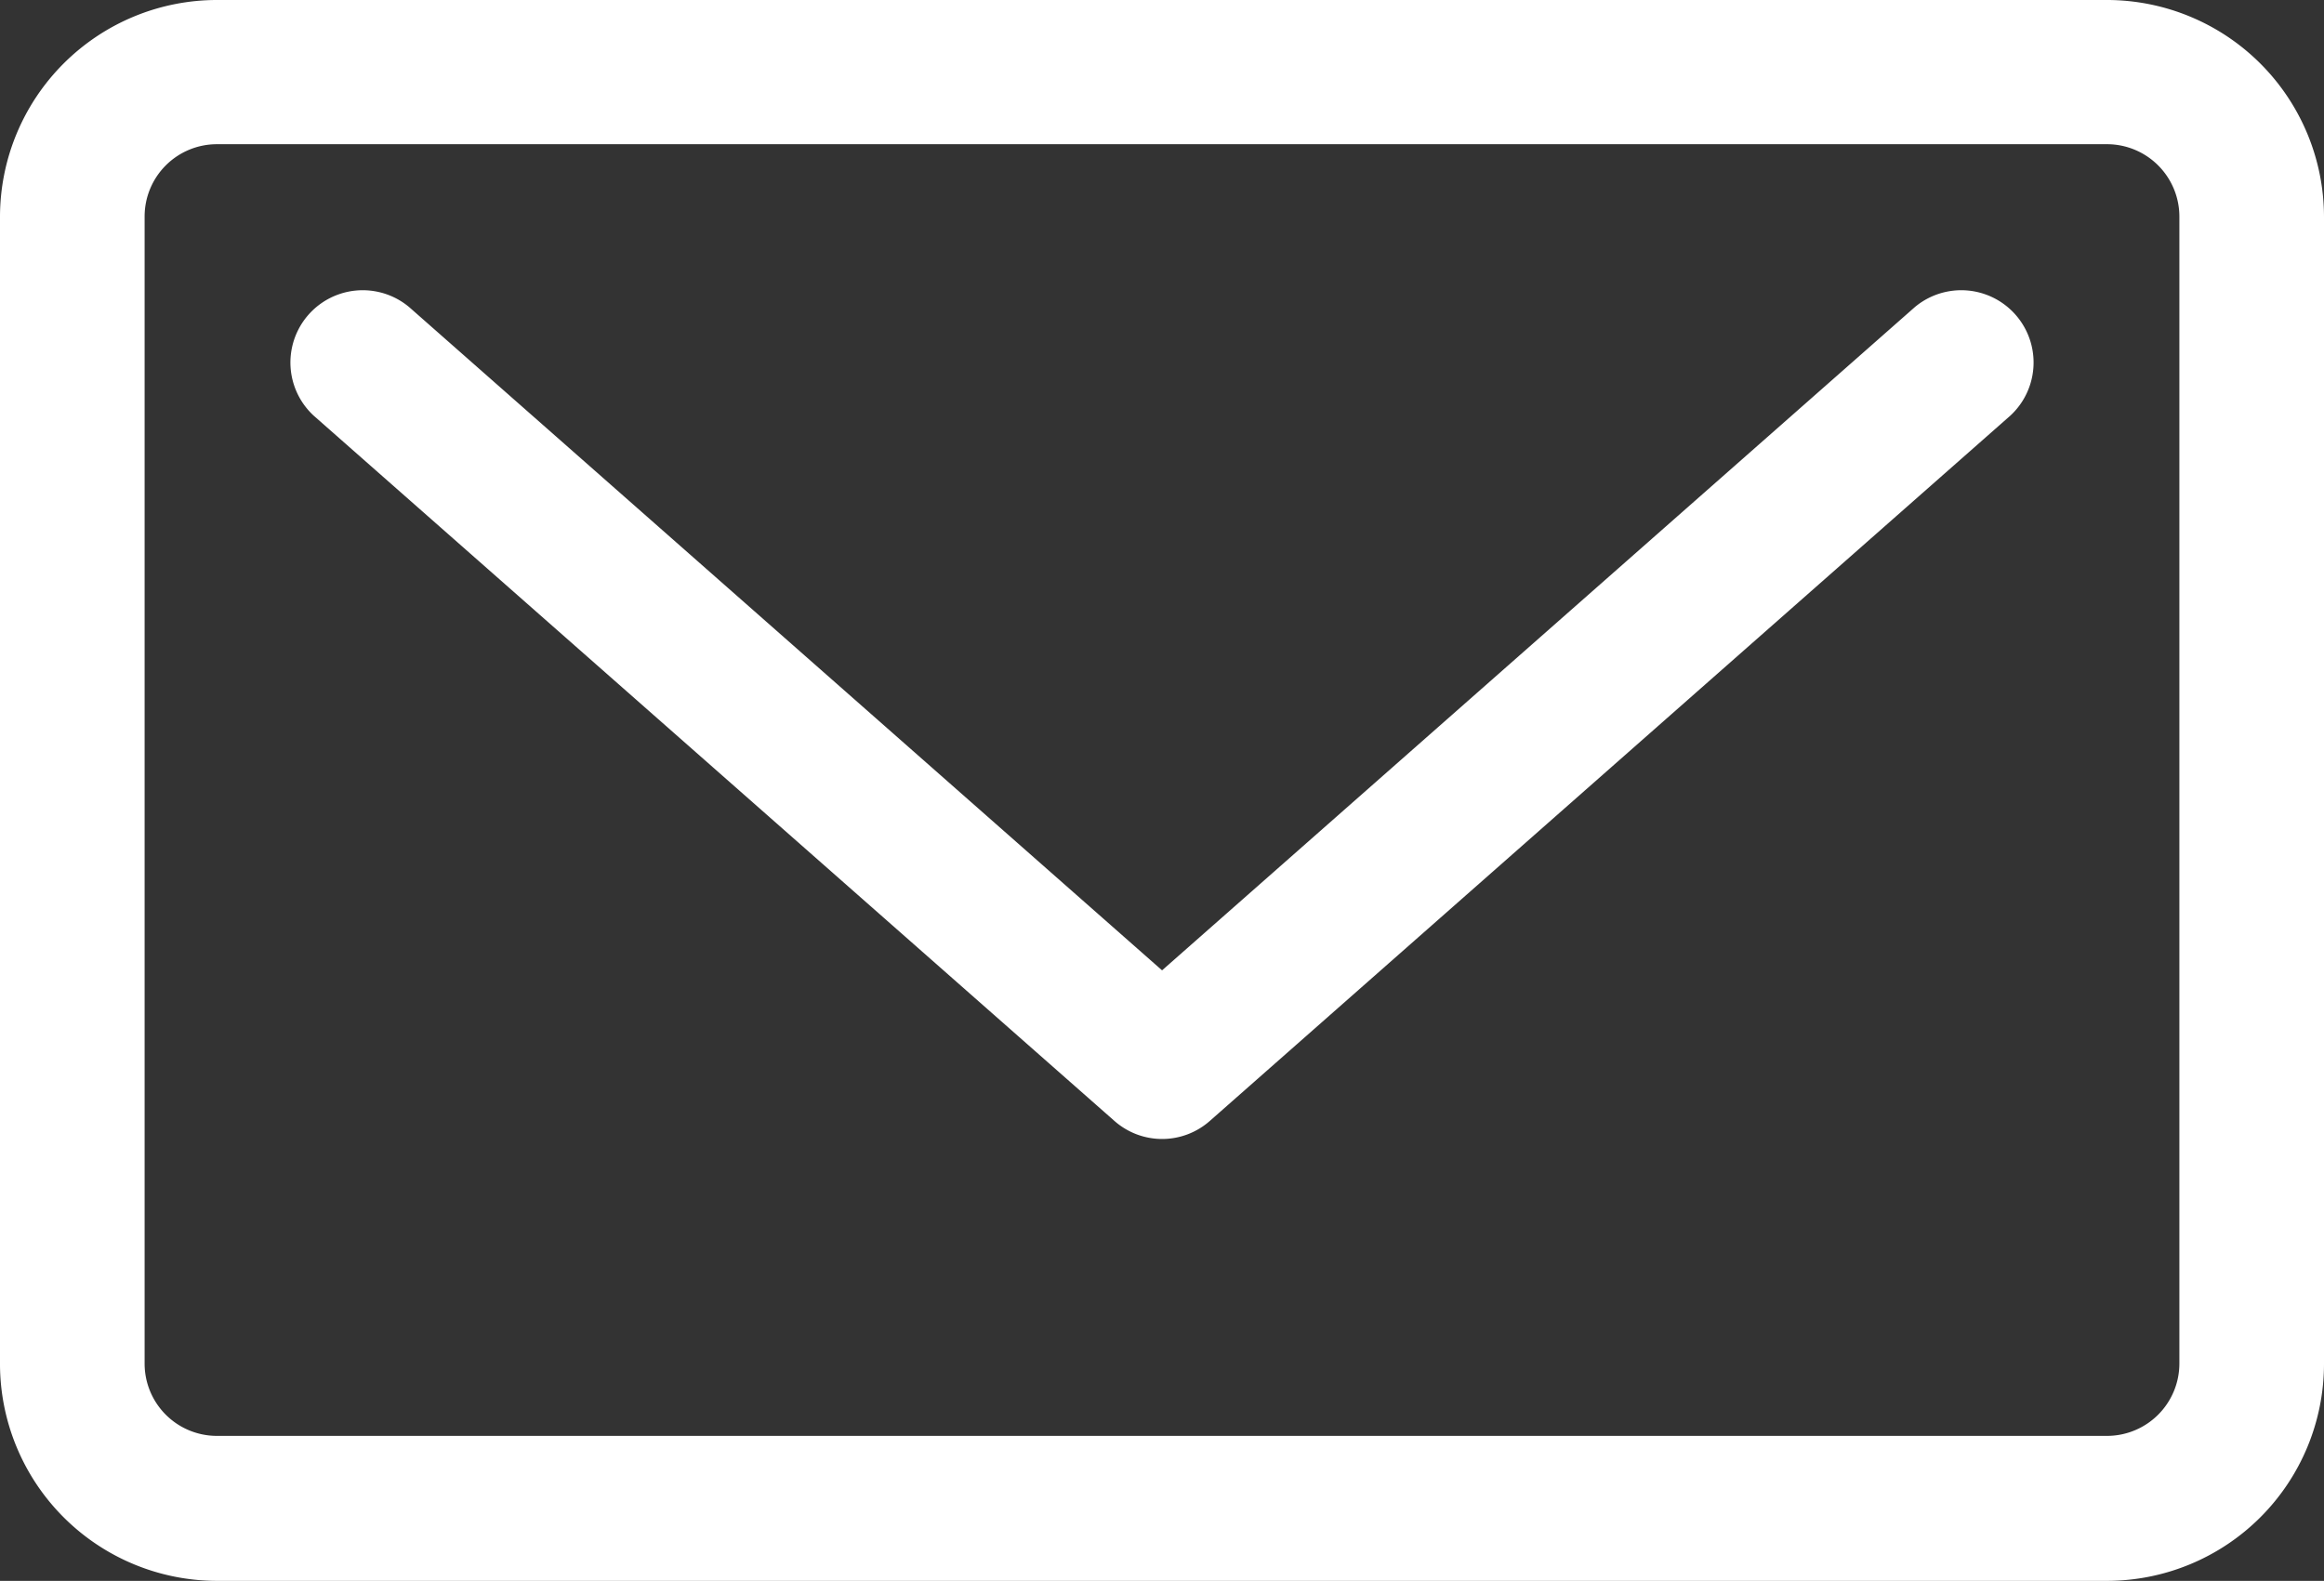 <svg id="Group_505" data-name="Group 505" xmlns="http://www.w3.org/2000/svg" width="18.063" height="12.289" viewBox="0 0 18.063 12.289">
  <rect x="0" y="0" width="18.063" height="12.289" fill="#333333" stroke="none"/>
  <path id="Path_126" data-name="Path 126" d="M16.614,261.191l-5.85,5.155-5.851-5.155a.562.562,0,0,0-.743.843l6.223,5.482a.56.56,0,0,0,.743,0l6.221-5.482a.562.562,0,0,0-.743-.843" transform="translate(-1.732 -258.803)" fill="#fff"/>
  <path id="Path_127" data-name="Path 127" d="M16.377,257.071H1.686A1.687,1.687,0,0,0,0,258.757v8.917a1.688,1.688,0,0,0,1.686,1.686H16.377a1.688,1.688,0,0,0,1.686-1.686v-8.917a1.688,1.688,0,0,0-1.686-1.686m.562,10.6a.563.563,0,0,1-.562.562H1.686a.562.562,0,0,1-.562-.562v-8.917a.562.562,0,0,1,.562-.562H16.377a.563.563,0,0,1,.562.562Z" transform="translate(0 -257.071)" fill="#fff"/>
</svg>

